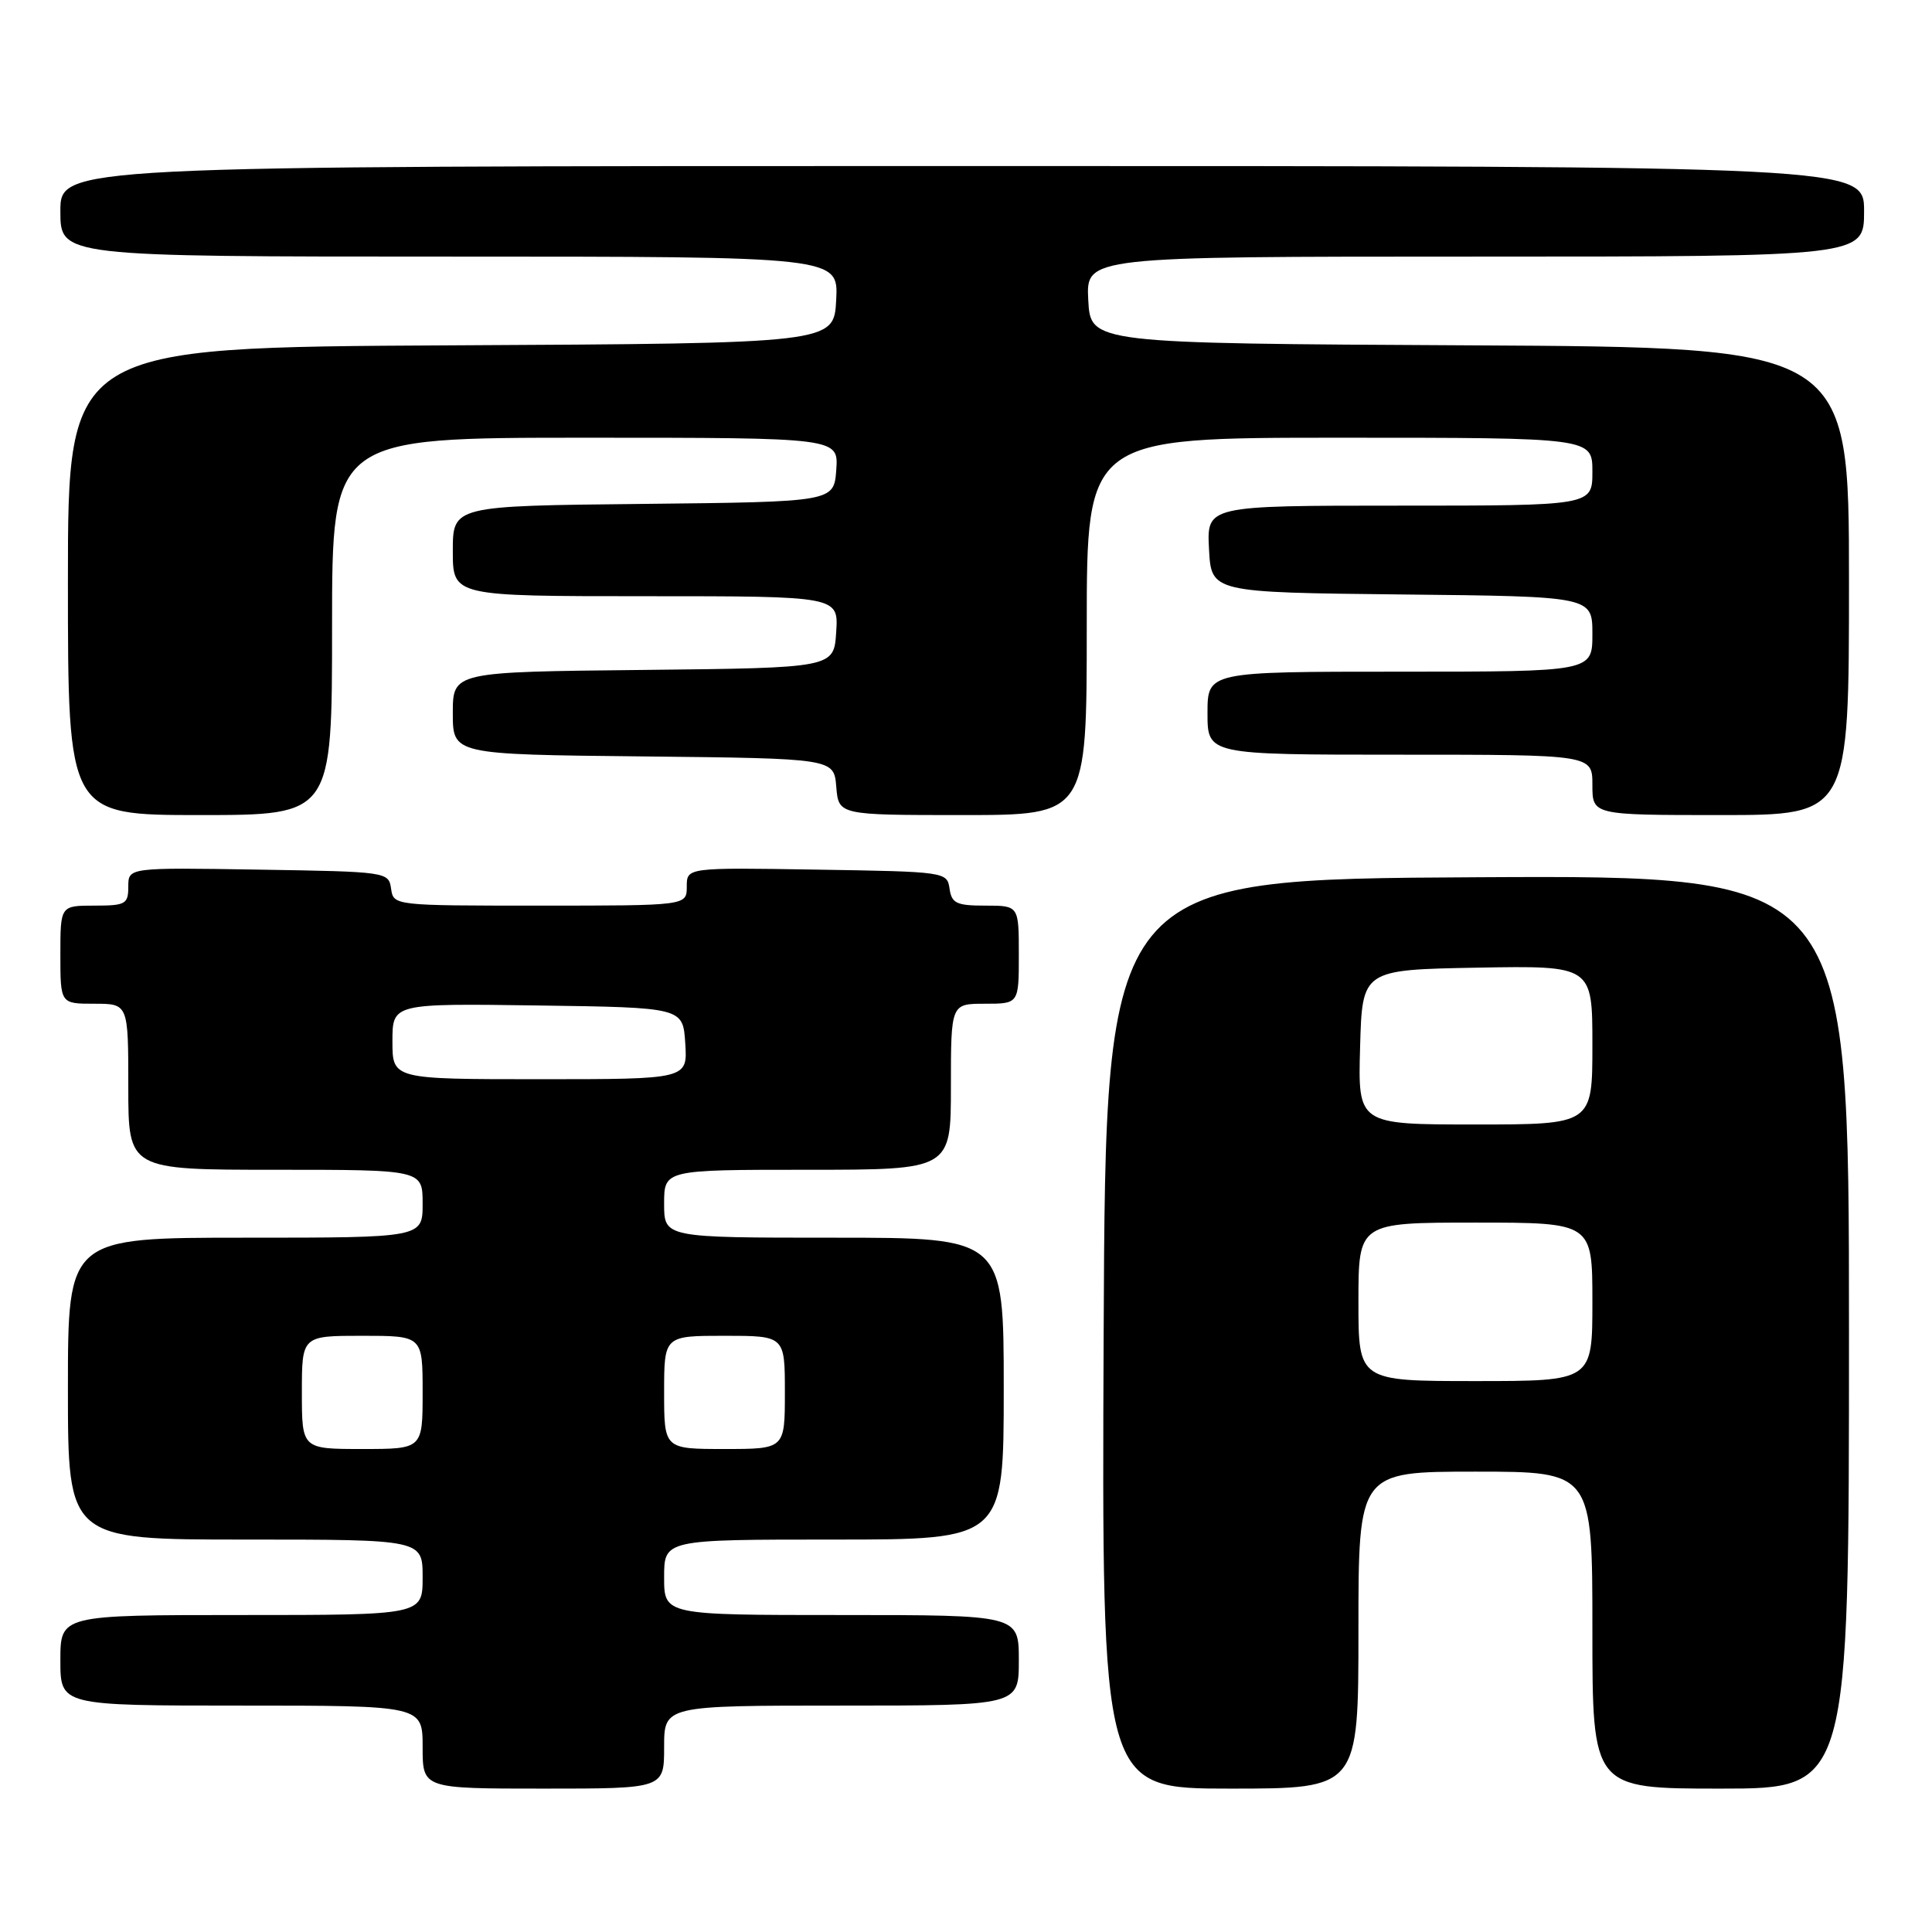 <?xml version="1.0" encoding="UTF-8" standalone="no"?>
<!DOCTYPE svg PUBLIC "-//W3C//DTD SVG 1.1//EN" "http://www.w3.org/Graphics/SVG/1.1/DTD/svg11.dtd" >
<svg xmlns="http://www.w3.org/2000/svg" xmlns:xlink="http://www.w3.org/1999/xlink" version="1.1" viewBox="0 0 256 256">
 <g >
 <path fill="currentColor"
d=" M 88.00 231.50 C 88.00 226.00 88.00 226.00 111.50 226.00 C 135.00 226.00 135.00 226.00 135.00 220.00 C 135.00 214.00 135.00 214.00 111.50 214.00 C 88.00 214.00 88.00 214.00 88.00 209.00 C 88.00 204.00 88.00 204.00 110.50 204.00 C 133.00 204.00 133.00 204.00 133.00 184.00 C 133.00 164.00 133.00 164.00 110.50 164.00 C 88.00 164.00 88.00 164.00 88.00 159.50 C 88.00 155.00 88.00 155.00 107.00 155.00 C 126.00 155.00 126.00 155.00 126.00 144.00 C 126.00 133.00 126.00 133.00 130.50 133.00 C 135.00 133.00 135.00 133.00 135.00 126.50 C 135.00 120.00 135.00 120.00 130.57 120.00 C 126.74 120.00 126.10 119.70 125.82 117.75 C 125.50 115.53 125.28 115.50 108.25 115.23 C 91.00 114.95 91.00 114.95 91.00 117.48 C 91.00 120.00 91.00 120.00 71.57 120.00 C 52.18 120.00 52.14 120.00 51.82 117.75 C 51.50 115.53 51.28 115.50 34.25 115.23 C 17.00 114.95 17.00 114.95 17.00 117.48 C 17.00 119.80 16.64 120.00 12.50 120.00 C 8.00 120.00 8.00 120.00 8.00 126.50 C 8.00 133.00 8.00 133.00 12.50 133.00 C 17.00 133.00 17.00 133.00 17.00 144.00 C 17.00 155.00 17.00 155.00 36.50 155.00 C 56.00 155.00 56.00 155.00 56.00 159.50 C 56.00 164.00 56.00 164.00 32.50 164.00 C 9.00 164.00 9.00 164.00 9.00 184.00 C 9.00 204.00 9.00 204.00 32.50 204.00 C 56.00 204.00 56.00 204.00 56.00 209.00 C 56.00 214.00 56.00 214.00 32.00 214.00 C 8.00 214.00 8.00 214.00 8.00 220.00 C 8.00 226.00 8.00 226.00 32.00 226.00 C 56.00 226.00 56.00 226.00 56.00 231.50 C 56.00 237.00 56.00 237.00 72.00 237.00 C 88.00 237.00 88.00 237.00 88.00 231.50 Z  M 180.00 216.00 C 180.00 195.00 180.00 195.00 195.50 195.00 C 211.00 195.00 211.00 195.00 211.00 216.00 C 211.00 237.00 211.00 237.00 228.00 237.00 C 245.00 237.00 245.00 237.00 245.00 176.49 C 245.00 115.98 245.00 115.98 195.75 116.24 C 146.50 116.50 146.50 116.50 146.24 176.75 C 145.98 237.00 145.98 237.00 162.99 237.00 C 180.00 237.00 180.00 237.00 180.00 216.00 Z  M 44.00 83.00 C 44.00 58.00 44.00 58.00 77.56 58.00 C 111.11 58.00 111.11 58.00 110.81 62.25 C 110.50 66.50 110.50 66.50 85.25 66.77 C 60.00 67.03 60.00 67.03 60.00 73.02 C 60.00 79.00 60.00 79.00 85.55 79.00 C 111.11 79.00 111.11 79.00 110.80 83.75 C 110.50 88.50 110.50 88.50 85.25 88.77 C 60.00 89.03 60.00 89.03 60.00 94.50 C 60.00 99.97 60.00 99.97 85.25 100.23 C 110.50 100.50 110.50 100.50 110.81 104.25 C 111.12 108.00 111.12 108.00 127.56 108.00 C 144.00 108.00 144.00 108.00 144.00 83.00 C 144.00 58.00 144.00 58.00 177.50 58.00 C 211.00 58.00 211.00 58.00 211.00 62.50 C 211.00 67.00 211.00 67.00 185.45 67.00 C 159.90 67.00 159.90 67.00 160.20 72.75 C 160.50 78.50 160.50 78.50 185.75 78.77 C 211.00 79.03 211.00 79.03 211.00 84.02 C 211.00 89.00 211.00 89.00 185.50 89.00 C 160.00 89.00 160.00 89.00 160.00 94.50 C 160.00 100.00 160.00 100.00 185.50 100.00 C 211.00 100.00 211.00 100.00 211.00 104.00 C 211.00 108.00 211.00 108.00 228.00 108.00 C 245.00 108.00 245.00 108.00 245.00 77.01 C 245.00 46.02 245.00 46.02 194.75 45.76 C 144.50 45.50 144.50 45.50 144.20 39.75 C 143.90 34.00 143.90 34.00 195.45 34.00 C 247.00 34.00 247.00 34.00 247.00 28.00 C 247.00 22.00 247.00 22.00 127.50 22.00 C 8.00 22.00 8.00 22.00 8.00 28.00 C 8.00 34.00 8.00 34.00 59.55 34.00 C 111.10 34.00 111.10 34.00 110.80 39.75 C 110.50 45.50 110.50 45.50 59.75 45.76 C 9.00 46.02 9.00 46.02 9.00 77.01 C 9.00 108.00 9.00 108.00 26.50 108.00 C 44.00 108.00 44.00 108.00 44.00 83.00 Z  M 40.00 184.50 C 40.00 177.00 40.00 177.00 48.00 177.00 C 56.00 177.00 56.00 177.00 56.00 184.50 C 56.00 192.00 56.00 192.00 48.00 192.00 C 40.00 192.00 40.00 192.00 40.00 184.50 Z  M 88.00 184.50 C 88.00 177.00 88.00 177.00 96.00 177.00 C 104.00 177.00 104.00 177.00 104.00 184.50 C 104.00 192.00 104.00 192.00 96.00 192.00 C 88.00 192.00 88.00 192.00 88.00 184.50 Z  M 52.00 137.98 C 52.00 132.96 52.00 132.96 71.25 133.23 C 90.50 133.50 90.50 133.50 90.80 138.25 C 91.11 143.00 91.11 143.00 71.55 143.00 C 52.00 143.00 52.00 143.00 52.00 137.98 Z  M 180.00 172.50 C 180.00 162.00 180.00 162.00 195.50 162.00 C 211.00 162.00 211.00 162.00 211.00 172.50 C 211.00 183.00 211.00 183.00 195.50 183.00 C 180.00 183.00 180.00 183.00 180.00 172.50 Z  M 180.22 138.75 C 180.50 128.50 180.50 128.50 195.75 128.22 C 211.00 127.95 211.00 127.95 211.00 138.47 C 211.00 149.00 211.00 149.00 195.47 149.00 C 179.93 149.00 179.93 149.00 180.22 138.75 Z "/>
</g>
</svg>